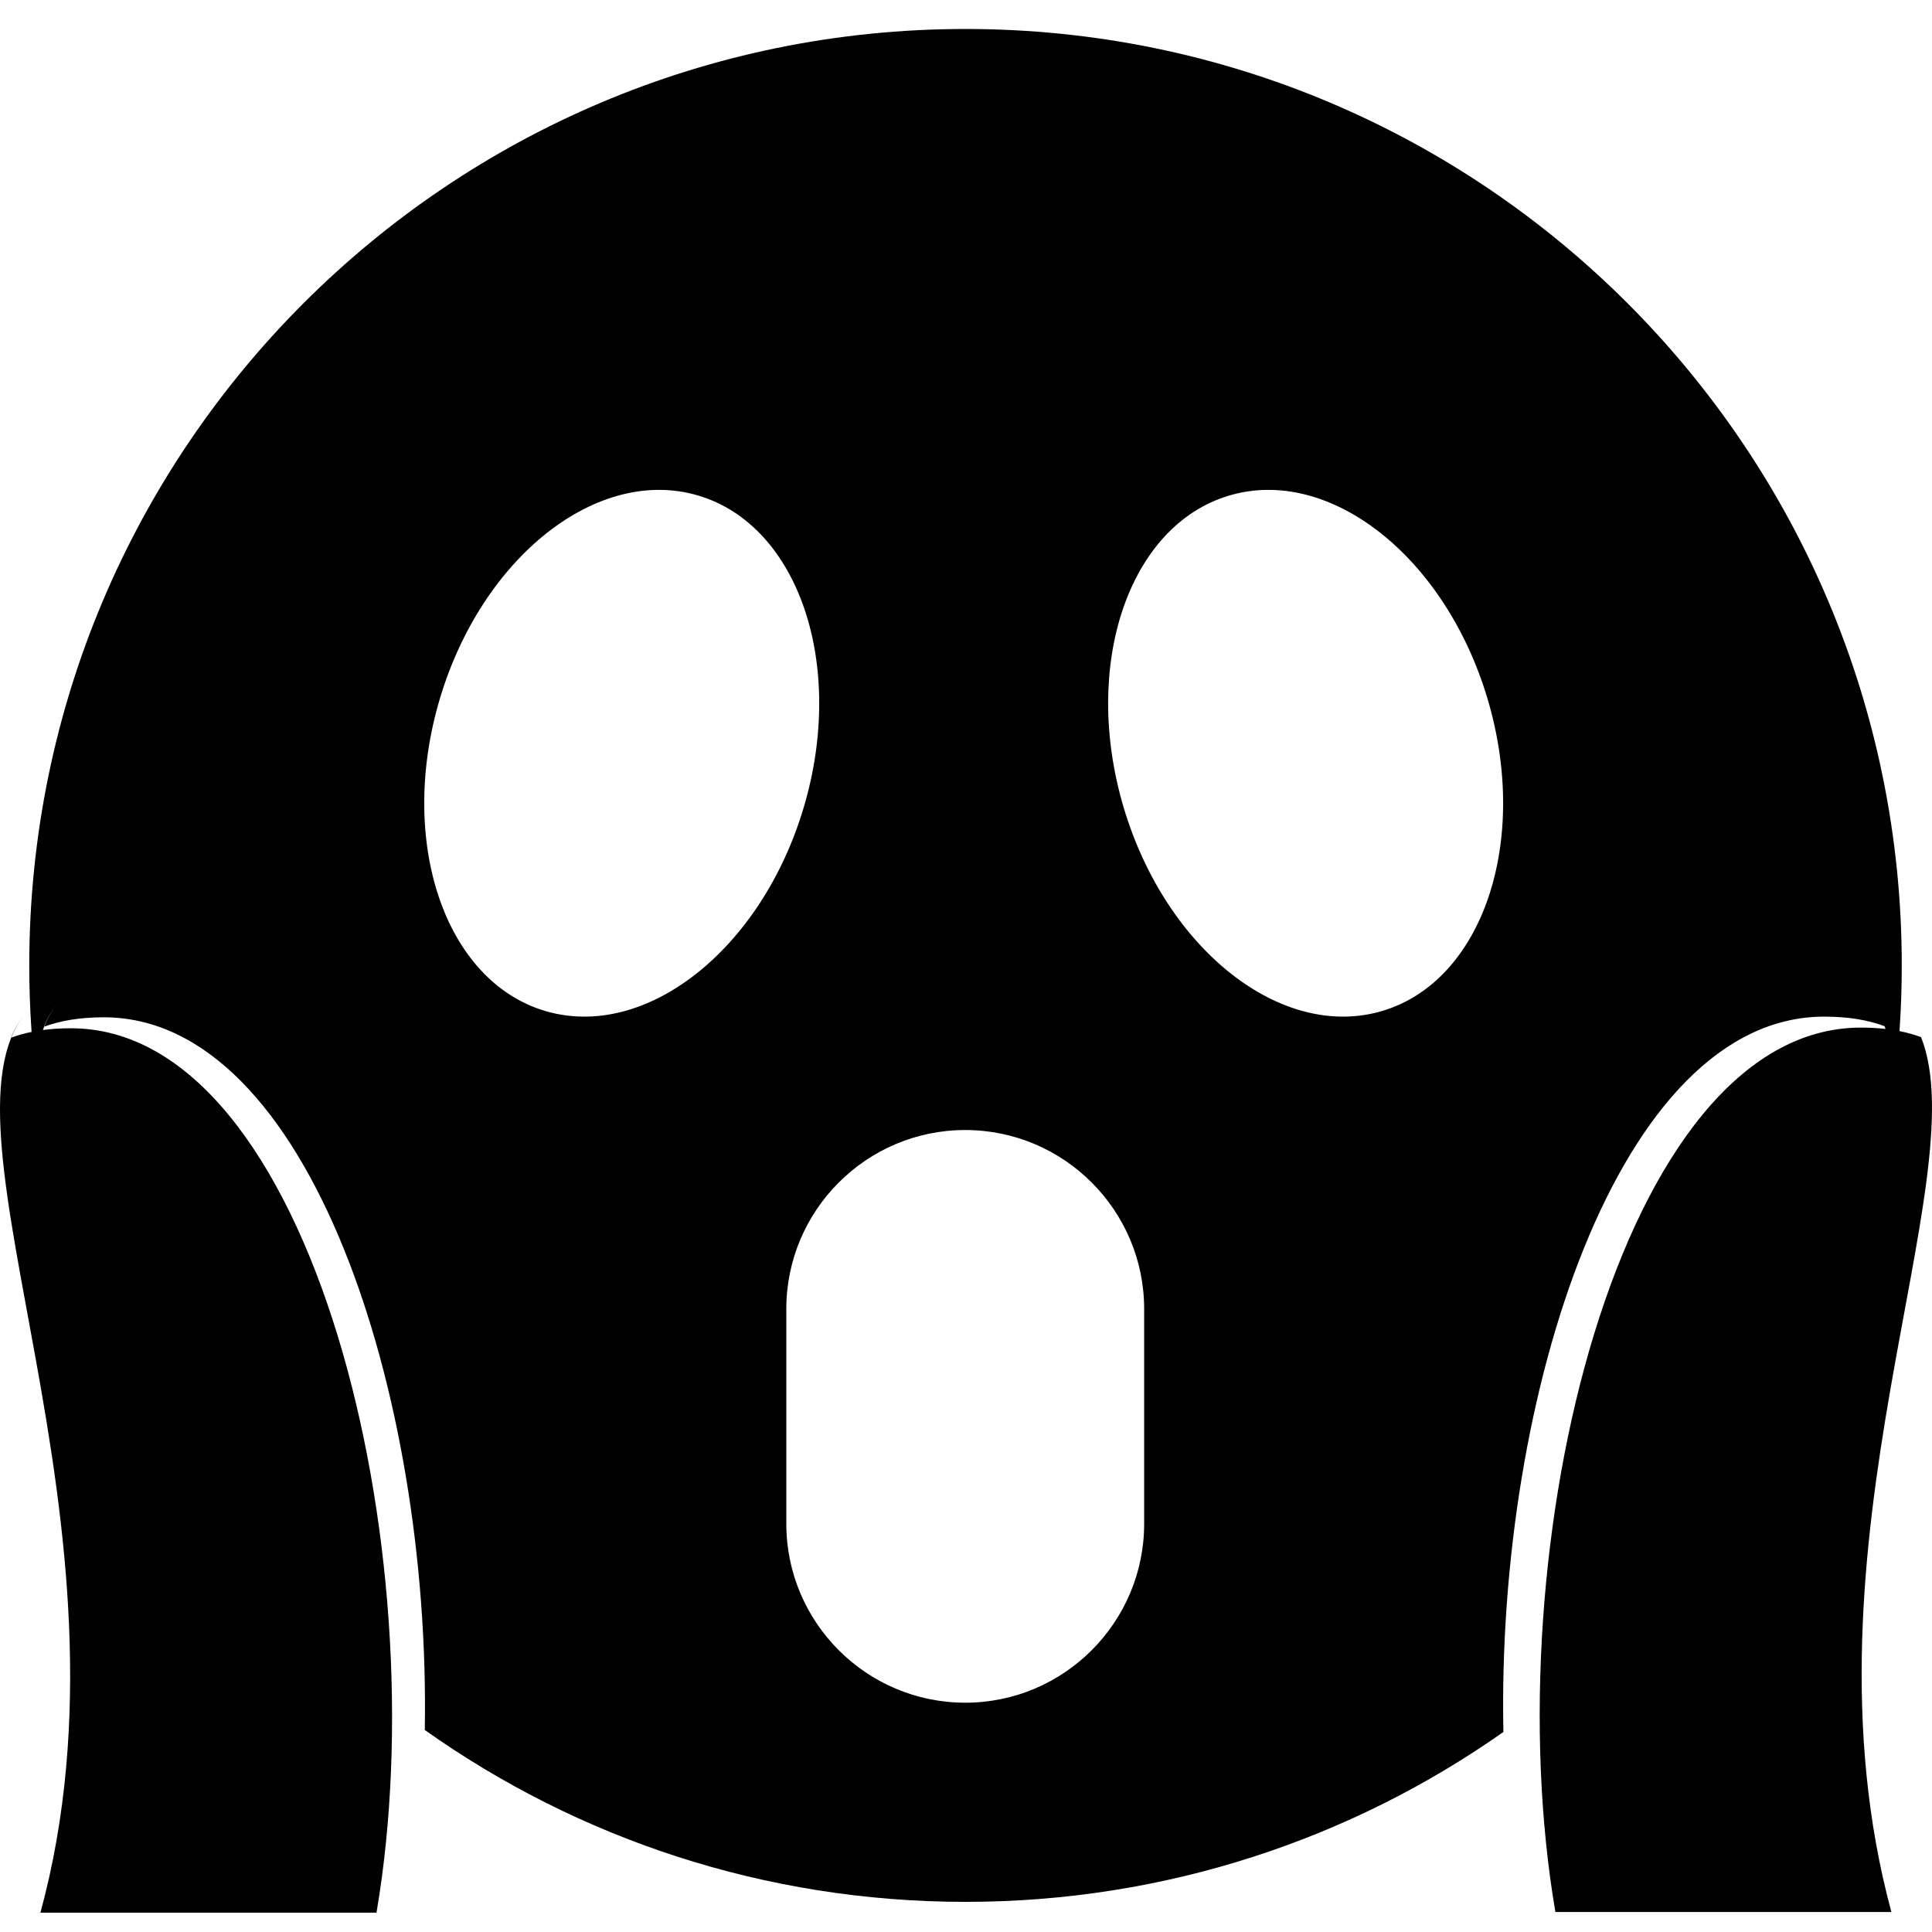 <svg xmlns="http://www.w3.org/2000/svg" width="200" height="200" viewBox="0 0 200 200">
  <path fill-rule="evenodd" d="M3.269,106.824 C3.11,104.55 3.029,102.254 3.029,99.94 C3.029,46.401 46.422,3 99.949,3 C153.477,3 196.87,46.401 196.87,99.94 C196.87,102.226 196.791,104.493 196.635,106.739 C197.442,106.899 198.182,107.109 198.866,107.363 C204.713,122.06 185.534,159.99 195.796,197.931 L161.013,197.931 C154.59,160.244 167.647,106.377 192.636,106.377 C193.549,106.377 194.398,106.425 195.19,106.515 C195.155,106.418 195.118,106.322 195.08,106.227 C193.395,105.602 191.364,105.241 188.85,105.241 C167.545,105.241 154.913,144.394 155.632,179.294 C139.877,190.374 120.673,196.88 99.949,196.88 C79.097,196.88 59.783,190.293 43.973,179.087 C44.588,144.355 31.974,105.31 10.748,105.31 C8.249,105.31 6.225,105.665 4.539,106.295 C4.927,105.331 5.438,104.486 6.052,103.727 C5.37,104.566 4.839,105.536 4.438,106.627 C5.328,106.508 6.293,106.446 7.34,106.446 C32.319,106.446 45.371,160.517 38.974,198 L4.185,198 C15.116,157.824 -7.38,117.206 2.645,104.863 C2.031,105.622 1.519,106.467 1.132,107.431 C1.79,107.185 2.5,106.981 3.269,106.824 Z M99.92,176.263 C110.134,176.263 118.443,167.953 118.443,157.737 L118.443,135.506 C118.443,125.291 110.134,116.98 99.92,116.98 C89.707,116.98 81.398,125.291 81.398,135.506 L81.398,157.737 C81.398,167.953 89.707,176.263 99.92,176.263 Z M83.197,83.6 C87.579,68.867 82.701,54.409 72.301,51.305 C61.892,48.197 49.908,57.623 45.526,72.355 C41.144,87.083 46.021,101.547 56.417,104.65 C66.821,107.754 78.81,98.328 83.197,83.6 Z M116.323,83.6 C120.71,98.328 132.699,107.754 143.103,104.65 C153.499,101.547 158.376,87.083 153.994,72.355 C149.616,57.623 137.628,48.197 127.223,51.305 C116.819,54.409 111.941,68.867 116.323,83.6 Z"/>
</svg>
